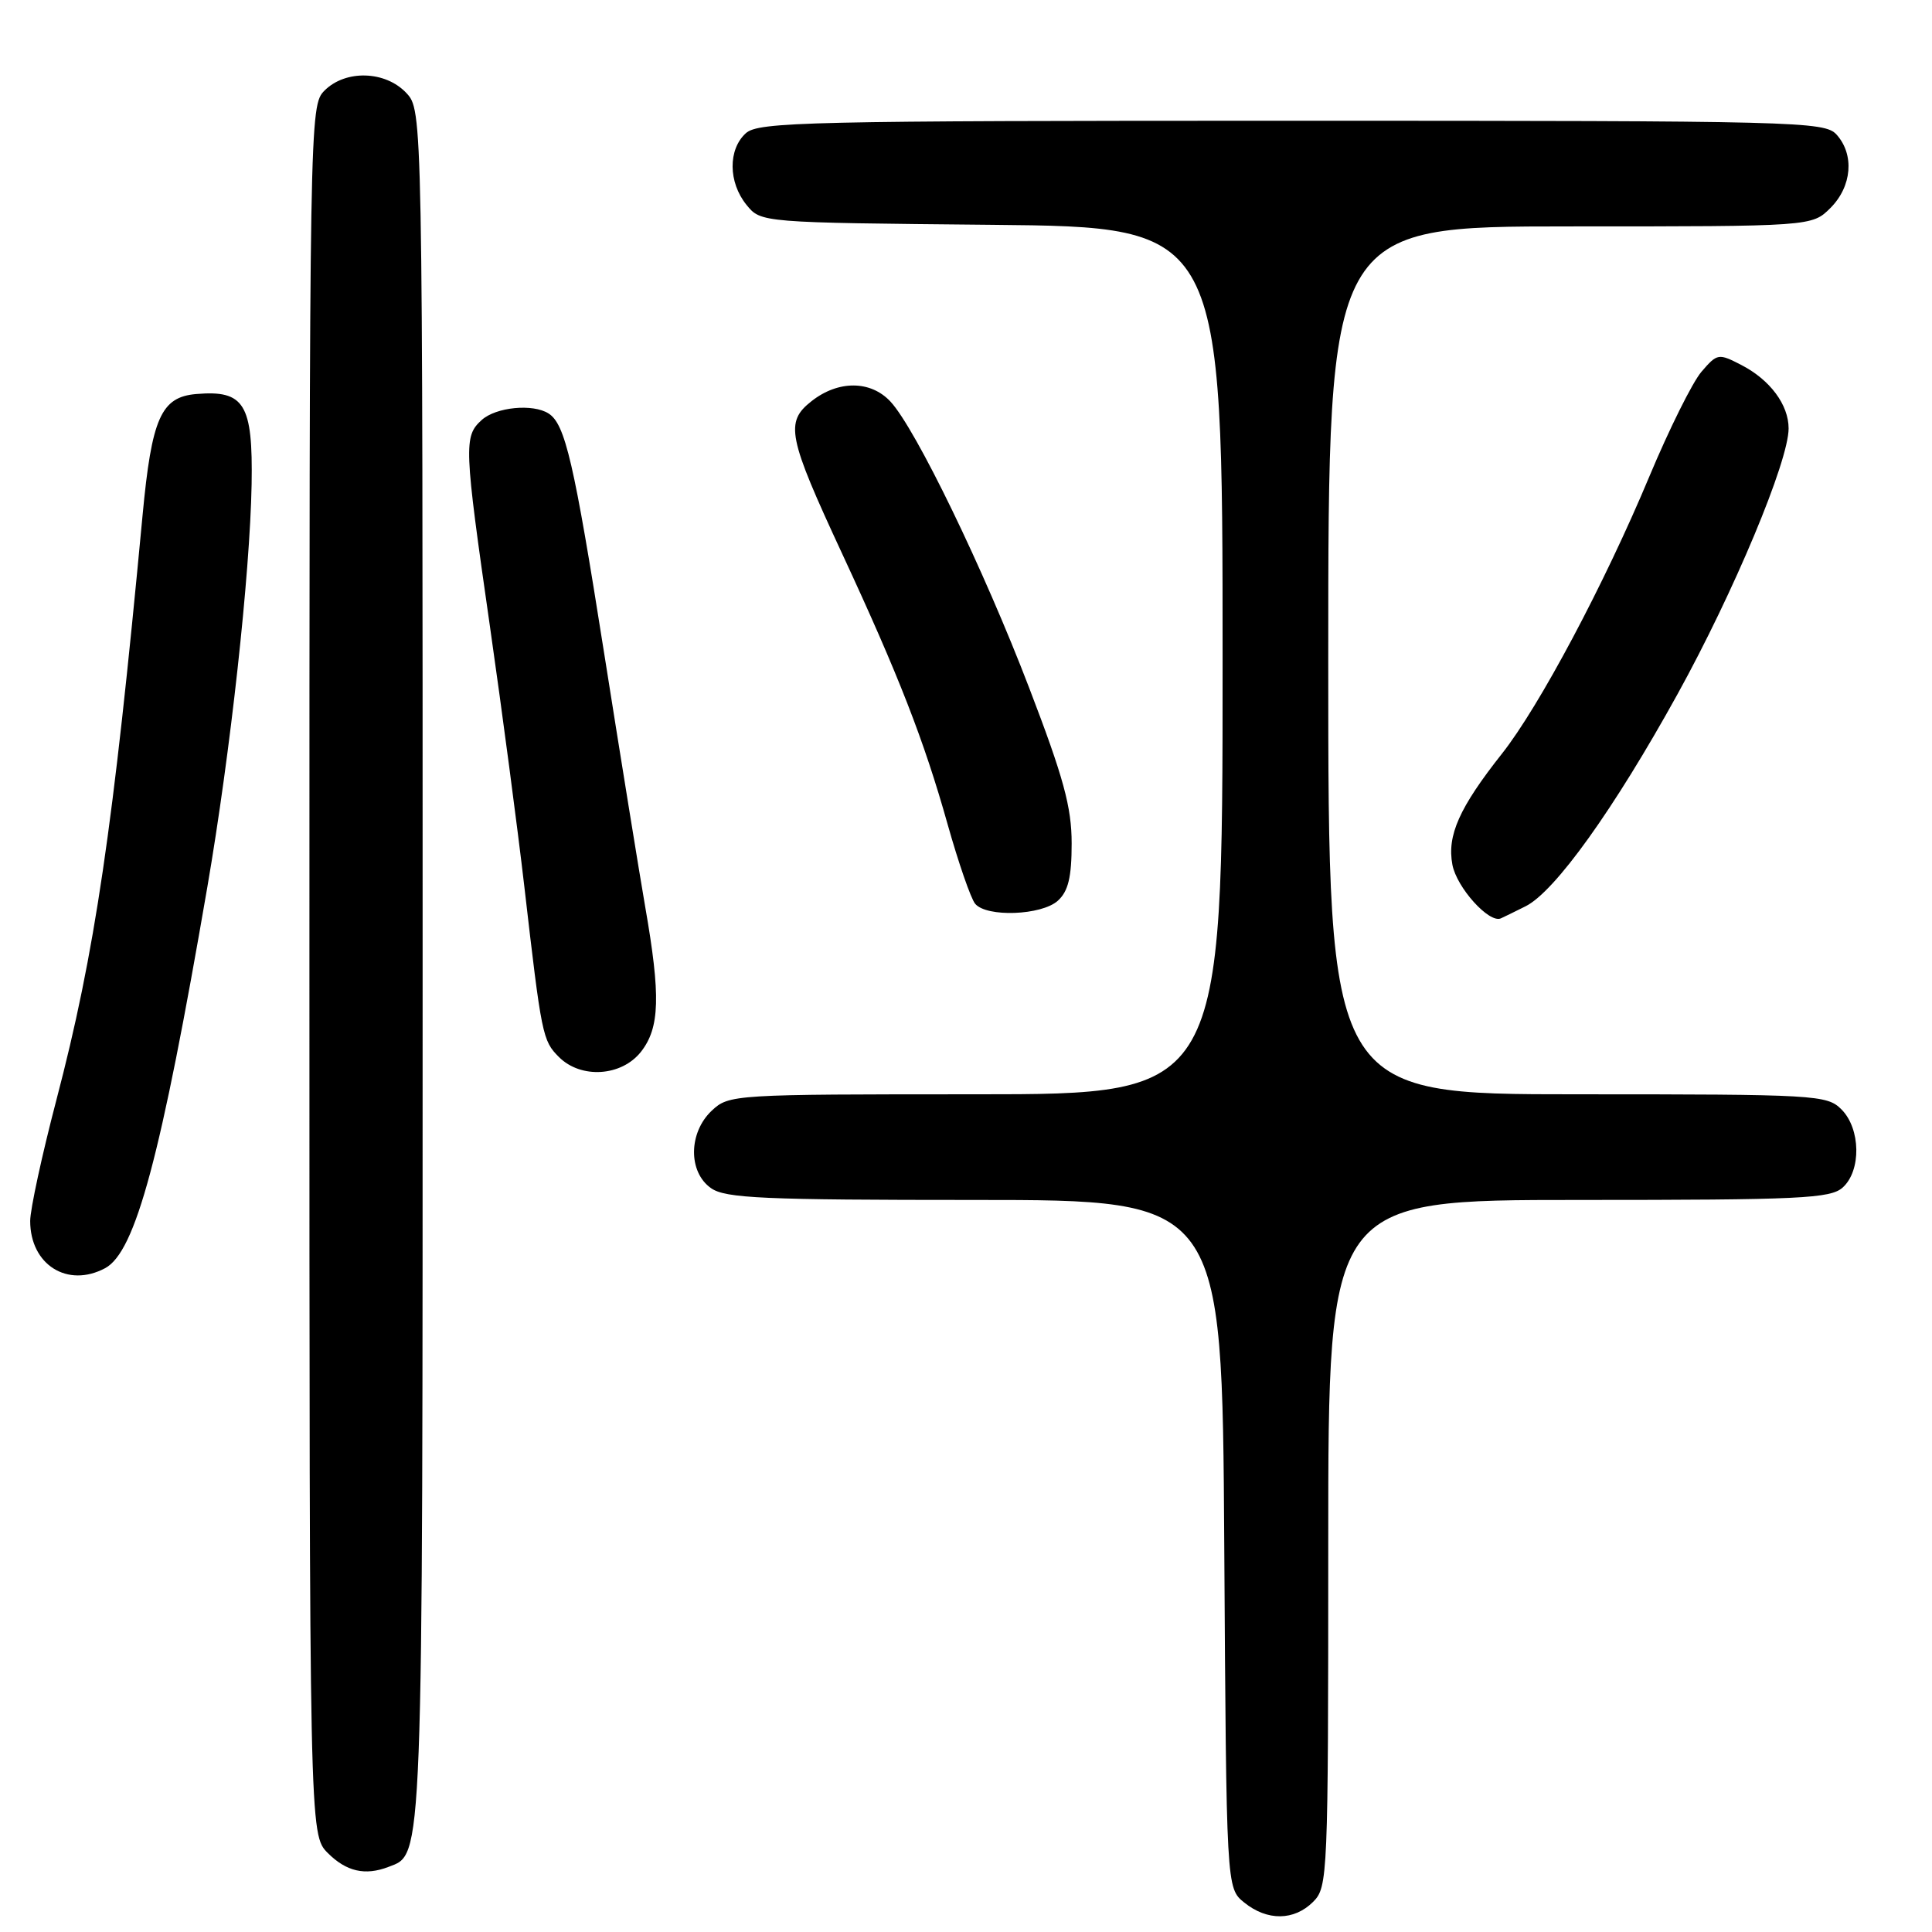 <?xml version="1.0" encoding="UTF-8" standalone="no"?>
<!DOCTYPE svg PUBLIC "-//W3C//DTD SVG 1.1//EN" "http://www.w3.org/Graphics/SVG/1.1/DTD/svg11.dtd" >
<svg xmlns="http://www.w3.org/2000/svg" xmlns:xlink="http://www.w3.org/1999/xlink" version="1.1" viewBox="0 0 256 256">
 <g >
 <path fill="currentColor"
d=" M 174.00 252.00 C 175.94 250.06 176.00 248.67 176.00 204.50 C 176.00 159.00 176.00 159.00 209.17 159.00 C 238.63 159.00 242.55 158.81 244.17 157.35 C 246.65 155.11 246.55 149.55 244.00 147.00 C 242.08 145.08 240.67 145.00 209.00 145.00 C 176.00 145.00 176.00 145.00 176.00 87.50 C 176.00 30.00 176.00 30.00 208.05 30.00 C 240.09 30.00 240.09 30.00 242.55 27.55 C 245.40 24.69 245.74 20.48 243.35 17.83 C 241.77 16.09 238.22 16.00 171.17 16.00 C 106.96 16.00 100.49 16.15 98.83 17.65 C 96.46 19.80 96.49 24.15 98.91 27.14 C 100.82 29.50 100.82 29.50 131.41 29.79 C 162.00 30.08 162.00 30.08 162.00 87.54 C 162.00 145.00 162.00 145.00 129.31 145.00 C 97.13 145.00 96.59 145.03 94.31 147.17 C 91.22 150.08 91.17 155.31 94.22 157.44 C 96.12 158.78 101.17 159.00 129.19 159.00 C 161.94 159.00 161.94 159.00 162.22 204.59 C 162.50 250.18 162.50 250.18 164.86 252.09 C 167.91 254.56 171.48 254.52 174.00 252.00 Z  M 51.46 247.38 C 56.10 245.59 56.00 248.33 56.00 127.86 C 56.00 14.63 56.00 14.63 53.83 12.31 C 51.06 9.37 45.79 9.21 43.00 12.00 C 41.02 13.98 41.00 15.33 41.00 128.55 C 41.00 243.09 41.00 243.09 43.45 245.55 C 45.90 247.99 48.38 248.56 51.46 247.38 Z  M 13.93 168.04 C 17.96 165.88 21.31 153.38 27.48 117.50 C 30.54 99.68 33.12 76.16 33.34 64.18 C 33.52 53.51 32.39 51.67 26.01 52.21 C 21.34 52.60 20.10 55.39 18.89 68.29 C 14.98 109.97 12.57 126.30 7.47 145.76 C 5.56 153.05 4.00 160.26 4.00 161.78 C 4.00 167.59 8.95 170.70 13.93 168.04 Z  M 84.93 139.37 C 87.43 136.18 87.56 131.98 85.49 120.14 C 84.67 115.39 82.21 100.21 80.03 86.41 C 76.06 61.24 74.89 56.19 72.69 54.79 C 70.61 53.46 65.72 53.94 63.83 55.65 C 61.43 57.82 61.48 59.08 64.93 83.08 C 66.54 94.31 68.59 109.80 69.48 117.50 C 71.76 137.24 71.89 137.89 74.06 140.06 C 76.98 142.98 82.35 142.64 84.93 139.37 Z  M 202.14 120.09 C 206.03 118.16 213.84 107.26 222.28 91.98 C 229.76 78.43 237.00 61.12 237.00 56.77 C 237.00 53.63 234.54 50.33 230.75 48.37 C 227.71 46.80 227.55 46.82 225.46 49.25 C 224.27 50.63 221.17 56.87 218.55 63.13 C 212.60 77.37 203.98 93.58 199.03 99.85 C 193.37 107.01 191.72 110.69 192.45 114.58 C 193.02 117.61 197.32 122.38 198.87 121.69 C 199.22 121.53 200.69 120.82 202.14 120.09 Z  M 140.17 119.35 C 141.55 118.10 142.00 116.23 142.00 111.76 C 142.00 106.96 140.93 103.03 136.38 91.17 C 130.34 75.39 121.33 56.80 117.99 53.21 C 115.36 50.39 111.08 50.37 107.54 53.15 C 103.99 55.94 104.37 57.83 111.61 73.41 C 119.09 89.52 122.44 98.11 125.56 109.21 C 127.00 114.32 128.64 119.06 129.21 119.75 C 130.72 121.57 138.01 121.30 140.17 119.35 Z "/>
</g>
</svg>
